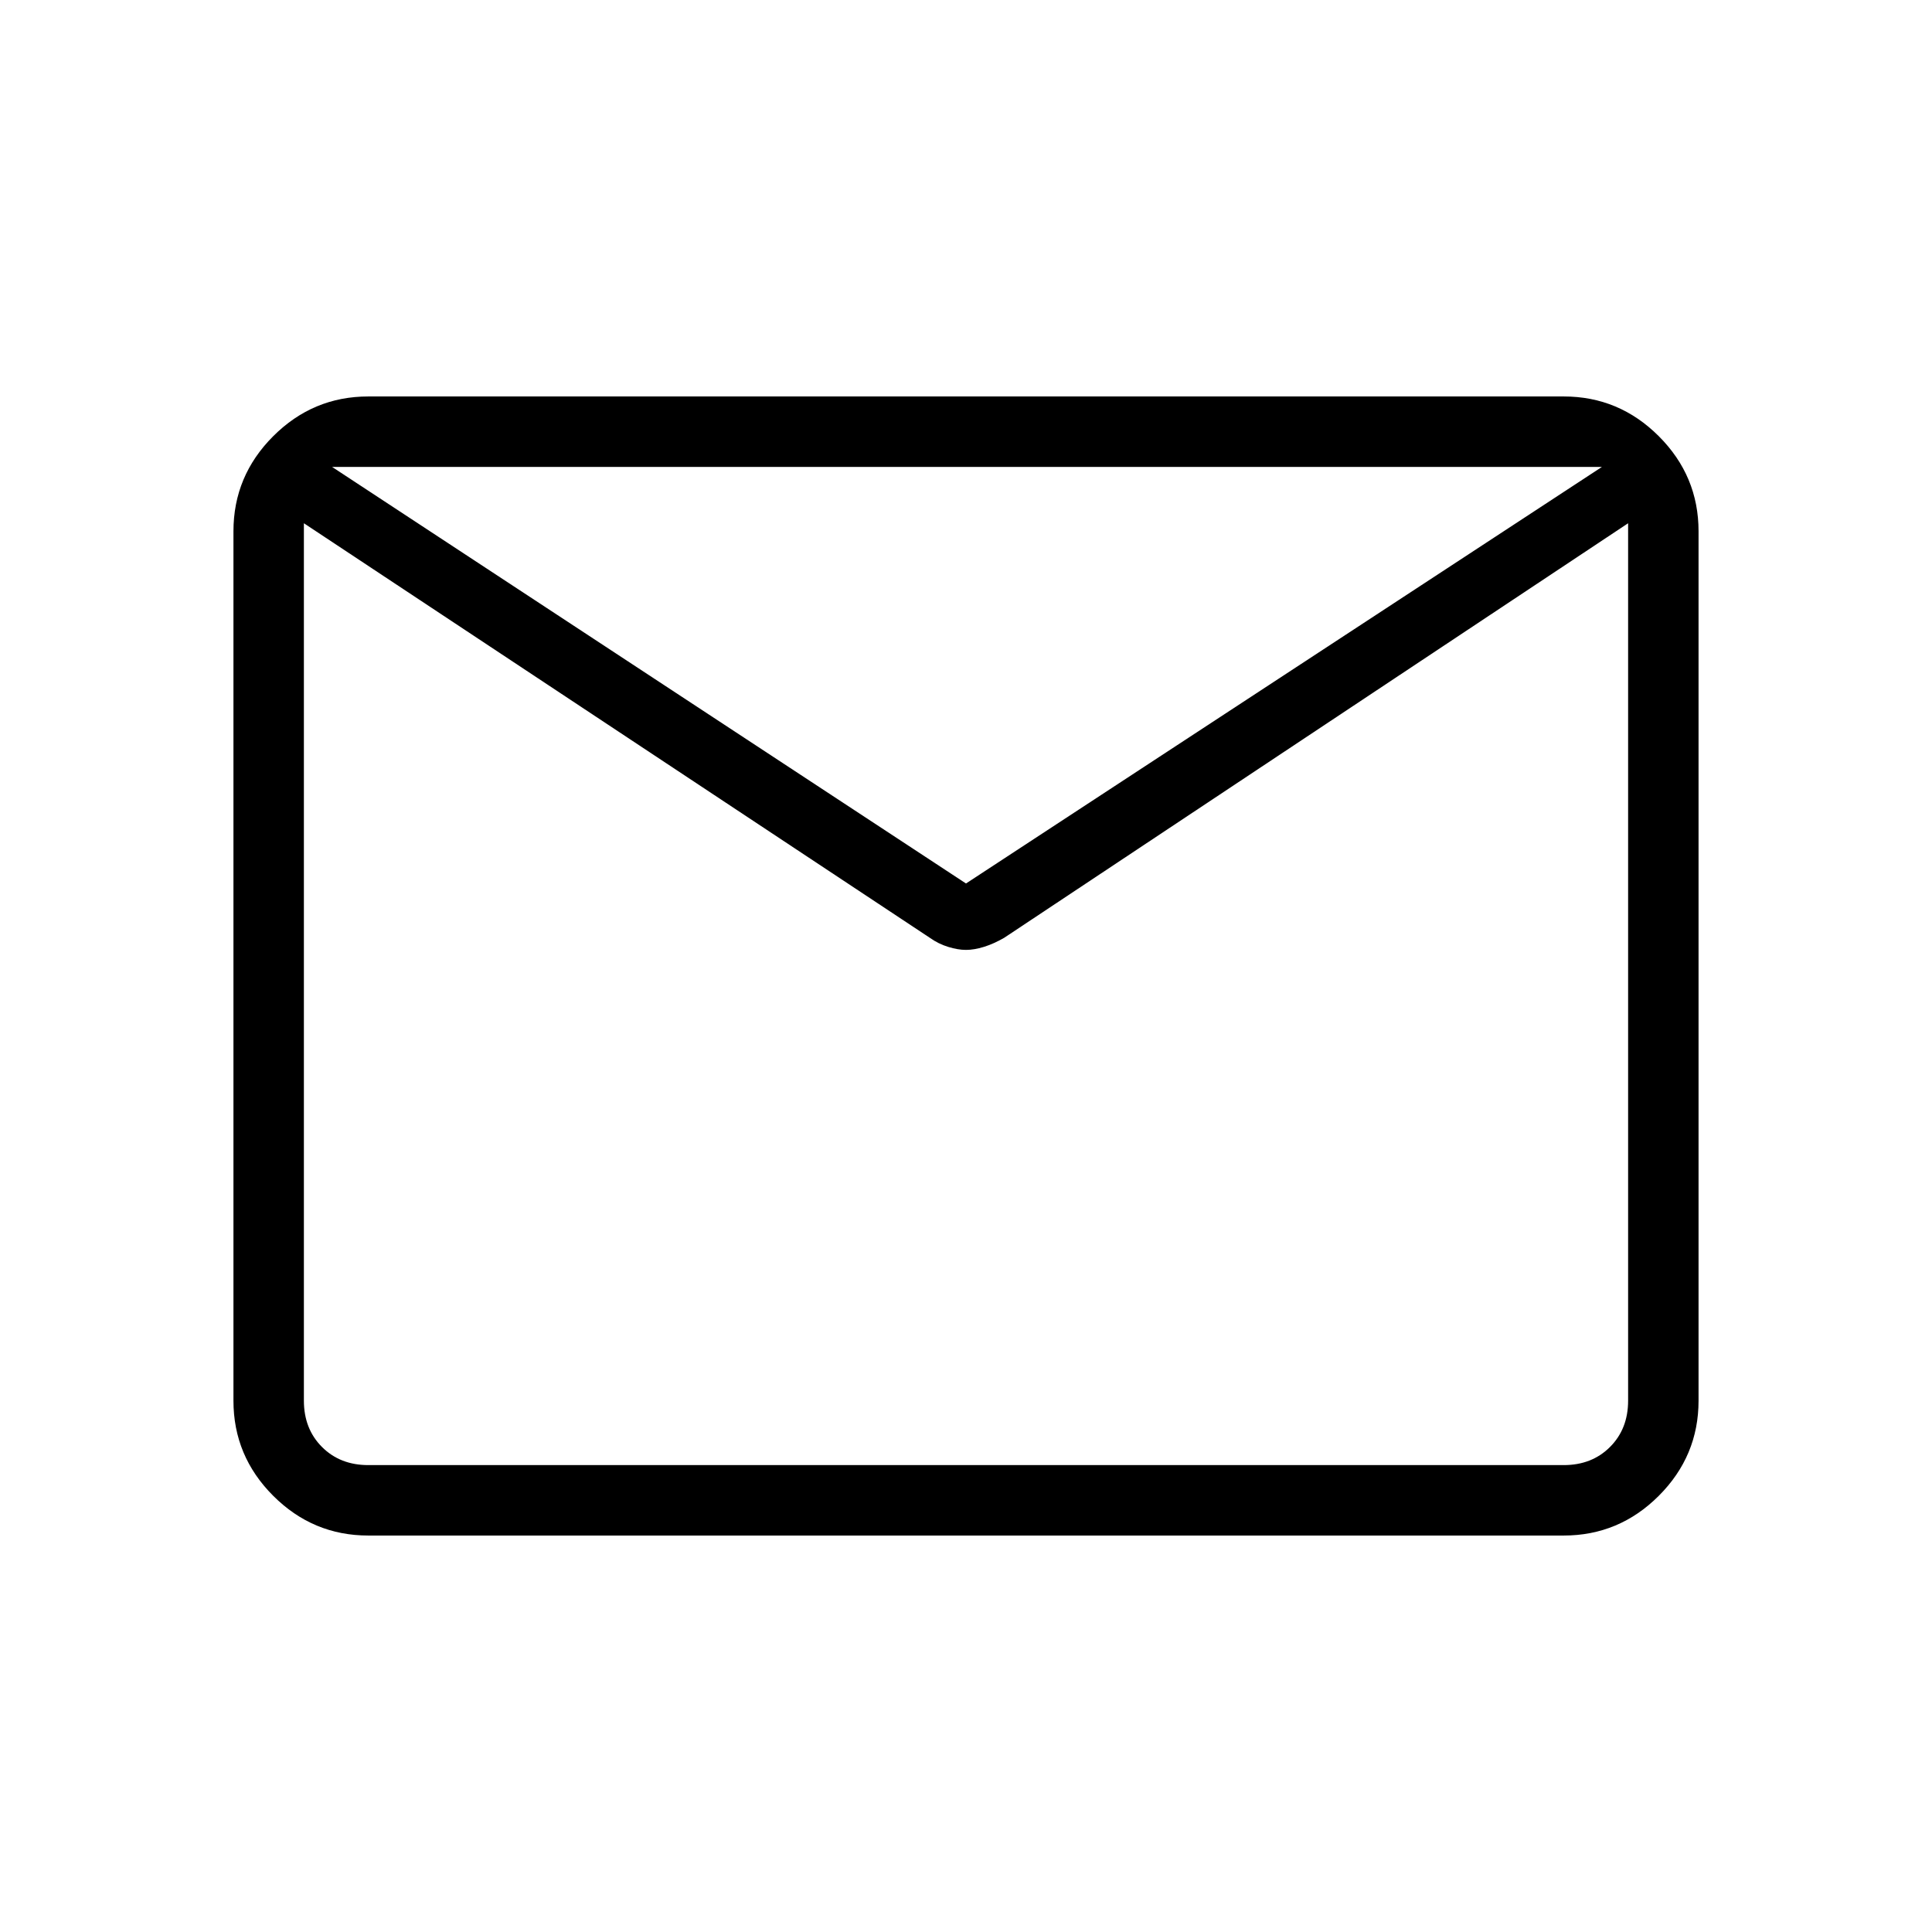 <svg xmlns="http://www.w3.org/2000/svg" height="48" viewBox="0 -960 960 960" width="48"><path d="M183-197q-27.5 0-47.25-19.75T116-264v-432q0-27.5 19.75-47.25T183-763h594q27.5 0 47.25 19.75T844-696v432q0 27.5-19.75 47.25T777-197H183Zm626-503L499-494.03q-5.25 3.03-10.12 4.53Q484-488 480-488q-4 0-8.87-1.5-4.88-1.5-9.13-4.53L151-700v436q0 14 9 23t23 9h594q14 0 23-9t9-23v-436ZM480-521l316-207H165l315 207ZM151-700v7-27.37 2.03-9.66 9-1.91V-693v-7 468-468Z"/></svg>